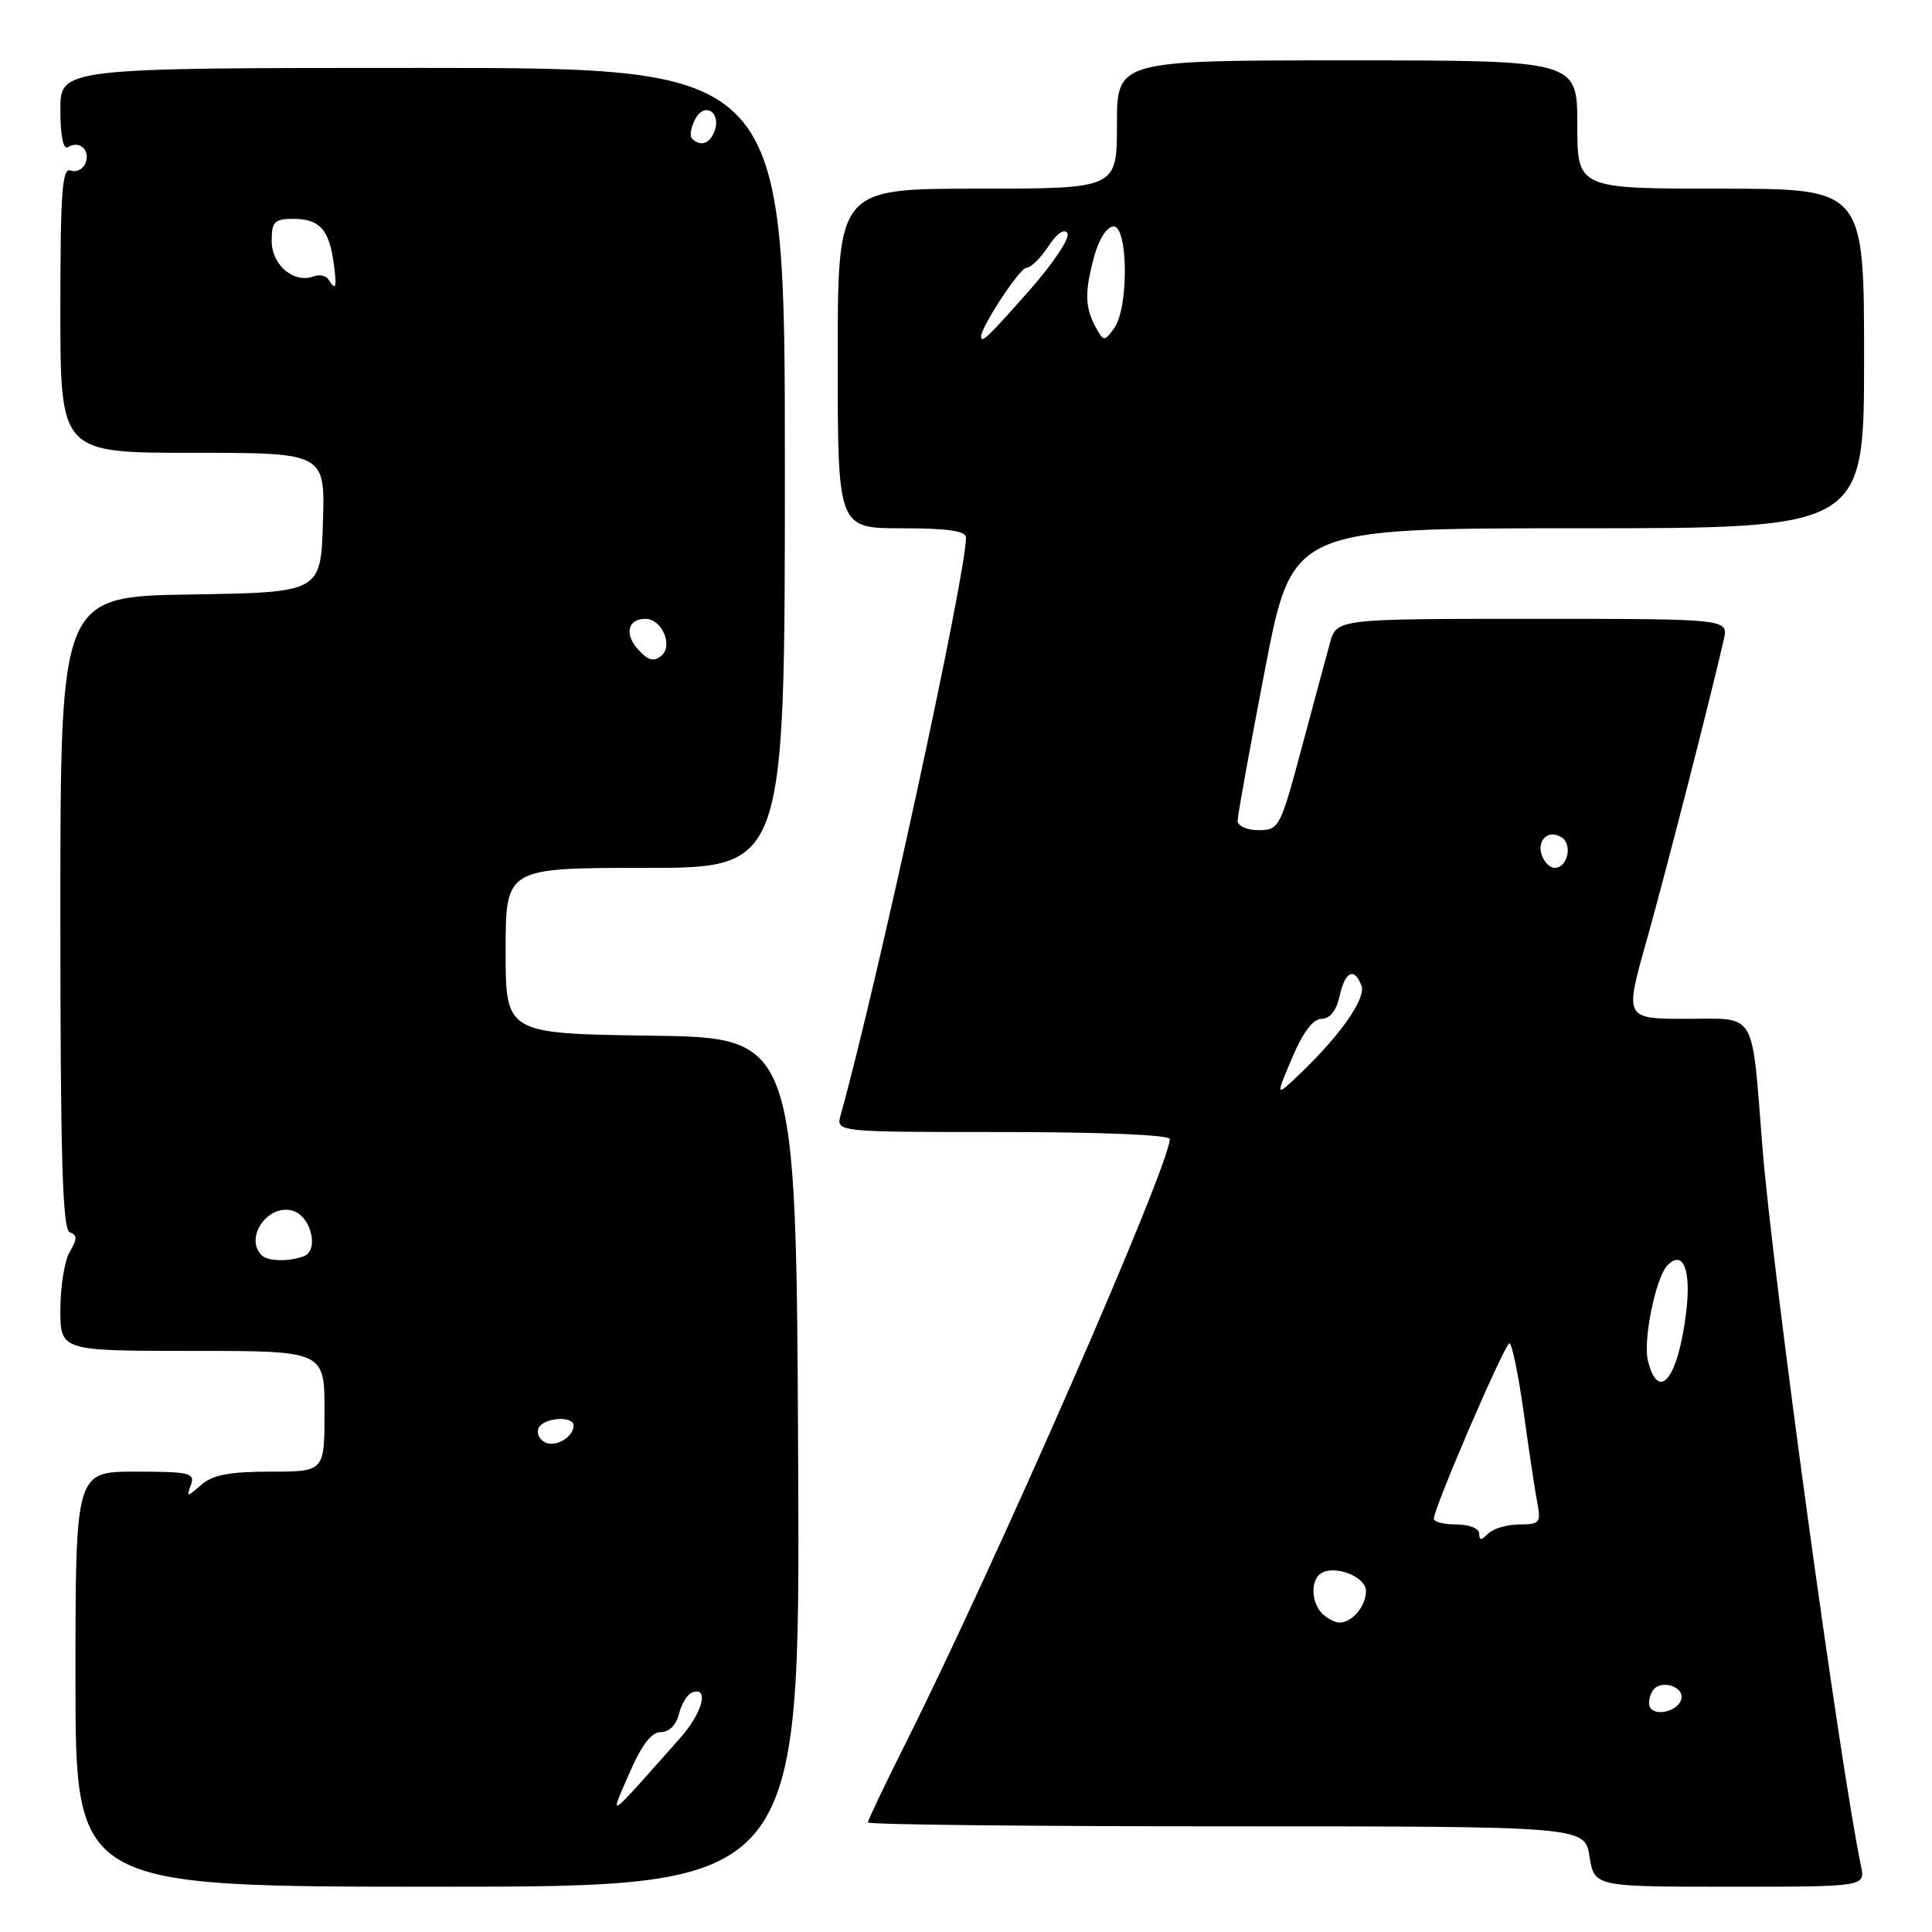<?xml version="1.0" encoding="UTF-8" standalone="no"?>
<!DOCTYPE svg PUBLIC "-//W3C//DTD SVG 1.1//EN" "http://www.w3.org/Graphics/SVG/1.1/DTD/svg11.dtd" >
<svg xmlns="http://www.w3.org/2000/svg" xmlns:xlink="http://www.w3.org/1999/xlink" version="1.1" viewBox="0 0 256 256">
 <g >
 <path fill="currentColor"
d=" M 105.76 193.75 C 105.50 137.50 105.50 137.50 86.25 137.23 C 67.00 136.96 67.00 136.96 67.00 125.98 C 67.00 115.00 67.00 115.00 85.50 115.00 C 104.00 115.00 104.00 115.00 104.00 62.00 C 104.00 9.00 104.00 9.00 56.00 9.00 C 8.00 9.00 8.00 9.00 8.00 14.56 C 8.00 18.01 8.38 19.88 9.00 19.50 C 10.52 18.56 11.99 19.87 11.33 21.59 C 11.01 22.43 10.12 22.88 9.37 22.59 C 8.24 22.15 8.00 25.37 8.00 41.03 C 8.00 60.00 8.00 60.00 25.54 60.00 C 43.08 60.00 43.08 60.00 42.79 69.25 C 42.50 78.50 42.50 78.50 25.25 78.77 C 8.00 79.05 8.00 79.05 8.00 120.94 C 8.00 153.55 8.28 162.93 9.25 163.29 C 10.25 163.65 10.25 164.16 9.25 165.86 C 8.56 167.02 8.00 170.45 8.00 173.49 C 8.00 179.00 8.00 179.00 25.50 179.00 C 43.00 179.00 43.00 179.00 43.00 187.00 C 43.00 195.00 43.00 195.00 35.83 195.00 C 30.43 195.00 28.16 195.43 26.66 196.75 C 24.76 198.42 24.69 198.42 25.30 196.75 C 25.87 195.18 25.13 195.00 17.97 195.00 C 10.00 195.00 10.00 195.00 10.00 222.50 C 10.00 250.00 10.00 250.00 58.01 250.00 C 106.02 250.00 106.02 250.00 105.76 193.75 Z  M 246.59 247.25 C 243.77 233.70 234.86 168.68 233.53 152.00 C 232.07 133.65 232.86 135.00 223.54 135.00 C 215.26 135.00 215.26 135.00 218.15 124.75 C 220.66 115.84 226.53 92.96 228.41 84.75 C 229.04 82.00 229.04 82.00 203.07 82.00 C 177.09 82.00 177.09 82.00 176.21 85.25 C 175.72 87.04 174.02 93.34 172.44 99.25 C 169.65 109.65 169.47 110.00 166.78 110.00 C 165.23 110.00 164.00 109.45 163.99 108.75 C 163.99 108.06 165.62 99.06 167.61 88.75 C 171.22 70.00 171.22 70.00 209.11 70.00 C 247.00 70.00 247.00 70.00 247.00 47.50 C 247.00 25.00 247.00 25.00 228.00 25.00 C 209.00 25.00 209.00 25.00 209.00 16.50 C 209.00 8.00 209.00 8.00 178.50 8.00 C 148.00 8.00 148.00 8.00 148.00 16.50 C 148.00 25.00 148.00 25.00 129.50 25.00 C 111.00 25.00 111.00 25.00 111.00 47.50 C 111.00 70.00 111.00 70.00 119.50 70.00 C 125.63 70.00 128.00 70.35 128.00 71.25 C 127.99 76.20 116.20 130.52 111.39 147.75 C 110.77 150.00 110.77 150.00 132.88 150.00 C 145.88 150.00 155.00 150.38 155.00 150.93 C 155.00 154.44 131.90 207.25 119.88 231.23 C 117.20 236.58 115.00 241.20 115.00 241.48 C 115.00 241.77 136.37 242.00 162.49 242.00 C 209.98 242.00 209.98 242.00 210.62 246.00 C 211.26 250.00 211.26 250.00 229.21 250.00 C 247.16 250.00 247.16 250.00 246.59 247.25 Z  M 83.37 235.01 C 85.01 231.22 86.31 229.51 87.57 229.51 C 88.68 229.50 89.63 228.55 89.98 227.07 C 90.30 225.74 91.11 224.46 91.78 224.24 C 94.00 223.50 93.05 227.00 90.14 230.28 C 80.17 241.50 80.74 241.11 83.37 235.01 Z  M 72.09 191.05 C 71.35 190.60 71.05 189.72 71.43 189.11 C 72.24 187.80 76.00 187.61 76.00 188.88 C 76.00 190.49 73.46 191.90 72.09 191.05 Z  M 34.67 166.33 C 32.32 163.98 35.56 159.41 38.84 160.45 C 41.24 161.21 42.30 165.67 40.27 166.45 C 38.31 167.20 35.48 167.14 34.67 166.33 Z  M 84.55 86.06 C 82.70 84.01 83.18 82.00 85.52 82.00 C 87.71 82.00 89.24 85.56 87.63 86.89 C 86.63 87.72 85.87 87.52 84.55 86.06 Z  M 43.53 37.04 C 43.20 36.52 42.31 36.33 41.55 36.62 C 38.97 37.61 36.00 35.12 36.00 31.96 C 36.00 29.37 36.35 29.00 38.88 29.00 C 42.31 29.00 43.59 30.39 44.20 34.75 C 44.67 38.14 44.52 38.65 43.53 37.04 Z  M 91.70 18.37 C 91.35 18.02 91.55 16.85 92.13 15.76 C 93.38 13.43 95.63 14.92 94.66 17.43 C 94.04 19.06 92.79 19.46 91.70 18.37 Z  M 218.66 226.26 C 218.37 225.79 218.51 224.80 218.97 224.06 C 219.98 222.42 223.34 223.48 222.75 225.25 C 222.25 226.75 219.40 227.46 218.66 226.26 Z  M 175.20 213.80 C 173.72 212.32 173.64 209.34 175.06 208.46 C 176.91 207.32 181.00 208.93 181.00 210.82 C 181.00 212.82 179.17 215.00 177.50 215.00 C 176.90 215.00 175.86 214.46 175.20 213.80 Z  M 196.00 203.20 C 196.00 202.53 194.67 202.00 193.00 202.00 C 191.35 202.00 189.99 201.66 189.99 201.25 C 189.96 199.88 199.39 178.00 200.01 178.00 C 200.34 178.00 201.20 182.16 201.91 187.25 C 202.61 192.34 203.43 197.74 203.72 199.25 C 204.20 201.74 203.98 202.00 201.32 202.00 C 199.72 202.00 197.86 202.54 197.20 203.20 C 196.27 204.13 196.00 204.13 196.00 203.20 Z  M 218.36 180.31 C 217.68 177.59 219.40 169.22 220.97 167.64 C 223.03 165.56 224.11 168.29 223.43 173.85 C 222.37 182.64 219.78 185.94 218.36 180.31 Z  M 171.21 140.18 C 172.64 136.79 173.99 135.00 175.12 135.00 C 176.22 135.00 177.08 133.92 177.50 132.00 C 178.22 128.71 179.45 128.11 180.40 130.60 C 181.04 132.28 177.57 137.24 172.10 142.43 C 169.02 145.35 169.02 145.35 171.21 140.18 Z  M 204.34 113.43 C 203.55 111.38 205.13 109.84 206.90 110.94 C 208.42 111.87 207.72 115.00 206.00 115.00 C 205.42 115.00 204.67 114.29 204.34 113.43 Z  M 130.00 44.60 C 130.00 43.29 135.12 35.50 135.99 35.50 C 136.56 35.50 137.87 34.22 138.90 32.66 C 140.05 30.91 141.03 30.23 141.44 30.91 C 141.82 31.51 139.54 34.93 136.38 38.50 C 130.97 44.63 130.00 45.56 130.00 44.60 Z  M 145.13 43.25 C 143.73 40.63 143.72 38.56 145.05 33.75 C 145.65 31.62 146.72 30.00 147.55 30.00 C 149.50 30.00 149.57 40.84 147.63 43.49 C 146.31 45.30 146.23 45.29 145.13 43.25 Z "/>
</g>
</svg>